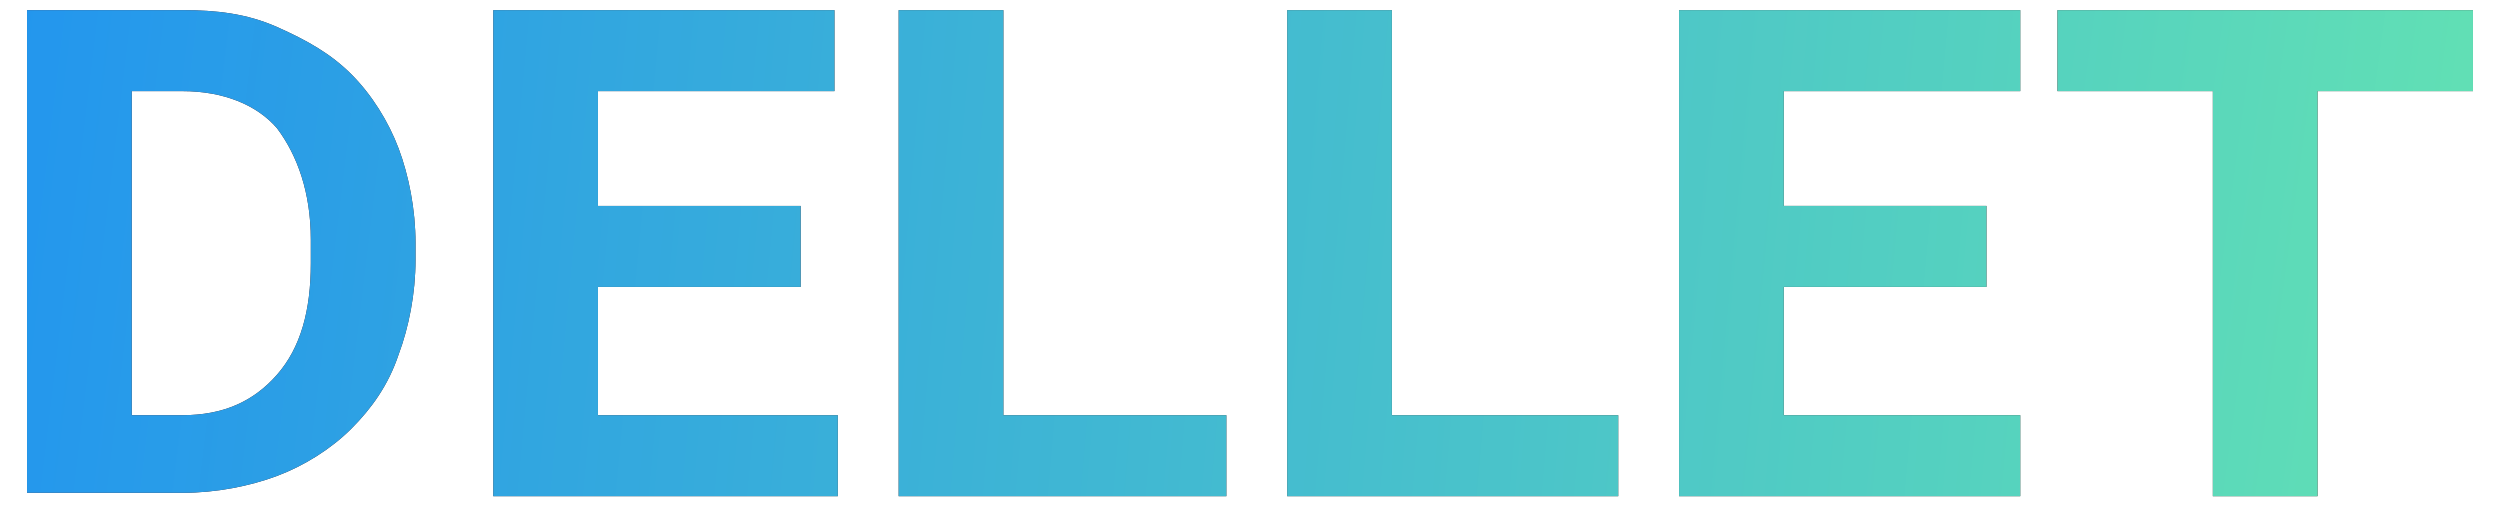 <svg width="158" height="32" xmlns="http://www.w3.org/2000/svg">
  <defs>
    <linearGradient x1="-26.732%" y1="42.855%" x2="631.945%" y2="141.441%" id="a">
      <stop stop-color="#2196F3" stop-opacity=".98" offset="0%"/>
      <stop stop-color="#64E3B2" offset="100%"/>
    </linearGradient>
    <linearGradient x1="-160.122%" y1="22.344%" x2="582.504%" y2="120.246%" id="b">
      <stop stop-color="#2196F3" stop-opacity=".98" offset="0%"/>
      <stop stop-color="#64E3B2" offset="100%"/>
    </linearGradient>
    <linearGradient x1="-289.161%" y1="11.754%" x2="491.744%" y2="109.656%" id="c">
      <stop stop-color="#2196F3" stop-opacity=".98" offset="0%"/>
      <stop stop-color="#64E3B2" offset="100%"/>
    </linearGradient>
    <linearGradient x1="-399.616%" y1="-2.656%" x2="373.32%" y2="95.246%" id="d">
      <stop stop-color="#2196F3" stop-opacity=".98" offset="0%"/>
      <stop stop-color="#64E3B2" offset="100%"/>
    </linearGradient>
    <linearGradient x1="-497.613%" y1="-21.444%" x2="252.366%" y2="76.457%" id="e">
      <stop stop-color="#2196F3" stop-opacity=".98" offset="0%"/>
      <stop stop-color="#64E3B2" offset="100%"/>
    </linearGradient>
    <linearGradient x1="-495.679%" y1="-39.741%" x2="120.157%" y2="58.16%" id="f">
      <stop stop-color="#2196F3" stop-opacity=".98" offset="0%"/>
      <stop stop-color="#64E3B2" offset="100%"/>
    </linearGradient>
  </defs>
  <g fill="none" fill-rule="evenodd">
    <path d="M22.205 4.693c-1.281-1.28-2.776-2.133-4.697-2.987C15.586.853 13.665.64 11.53.64H1.708v30.507h9.822C13.665 31.147 15.8 30.72 17.508 30.08c1.708-.64 3.416-1.707 4.697-2.987 1.281-1.28 2.349-2.773 2.989-4.693.641-1.707 1.068-3.84 1.068-5.973V15.36c0-2.133-.427-4.267-1.068-5.973C24.554 7.68 23.486 5.973 22.205 4.693zM19.643 16.64c0 2.987-.641 5.333-2.135 7.04-1.495 1.707-3.416 2.56-5.978 2.56H8.327V5.76h3.203c2.562 0 4.697.853 5.978 2.347C18.789 9.813 19.643 12.16 19.643 15.147V16.64z" fill="#441F1F" fill-rule="nonzero"/>
    <path d="M22.205 4.693c-1.281-1.28-2.776-2.133-4.697-2.987C15.586.853 13.665.64 11.53.64H1.708v30.507h9.822C13.665 31.147 15.8 30.72 17.508 30.08c1.708-.64 3.416-1.707 4.697-2.987 1.281-1.28 2.349-2.773 2.989-4.693.641-1.707 1.068-3.84 1.068-5.973V15.36c0-2.133-.427-4.267-1.068-5.973C24.554 7.68 23.486 5.973 22.205 4.693zM19.643 16.64c0 2.987-.641 5.333-2.135 7.04-1.495 1.707-3.416 2.56-5.978 2.56H8.327V5.76h3.203c2.562 0 4.697.853 5.978 2.347C18.789 9.813 19.643 12.16 19.643 15.147V16.64z" fill="url(#a)" fill-rule="nonzero"/>
    <path fill="#441F1F" d="M37.792 18.133h12.811v-5.12H37.792V5.76h14.946V.64H31.173v30.72h21.778v-5.12H37.792z"/>
    <path fill="url(#b)" d="M37.792 18.133h12.811v-5.12H37.792V5.76h14.946V.64H31.173v30.72h21.778v-5.12H37.792z"/>
    <path fill="#441F1F" d="M63.414.64h-6.619v30.72h20.711v-5.12H63.414z"/>
    <path fill="url(#c)" d="M63.414.64h-6.619v30.72h20.711v-5.12H63.414z"/>
    <path fill="#441F1F" d="M87.968.64h-6.619v30.72h20.924v-5.12H87.968z"/>
    <path fill="url(#d)" d="M87.968.64h-6.619v30.72h20.924v-5.12H87.968z"/>
    <path fill="#441F1F" d="M112.735 18.133h12.811v-5.12h-12.811V5.76h14.946V.64h-21.565v30.72h21.565v-5.12h-14.946z"/>
    <path fill="url(#e)" d="M112.735 18.133h12.811v-5.12h-12.811V5.76h14.946V.64h-21.565v30.72h21.565v-5.12h-14.946z"/>
    <path fill="#441F1F" d="M130.03 5.76h9.822v25.6h6.619V5.76h9.822V.64H130.03z"/>
    <path fill="url(#f)" d="M130.03 5.76h9.822v25.6h6.619V5.76h9.822V.64H130.03z"/>
  </g>
</svg>
